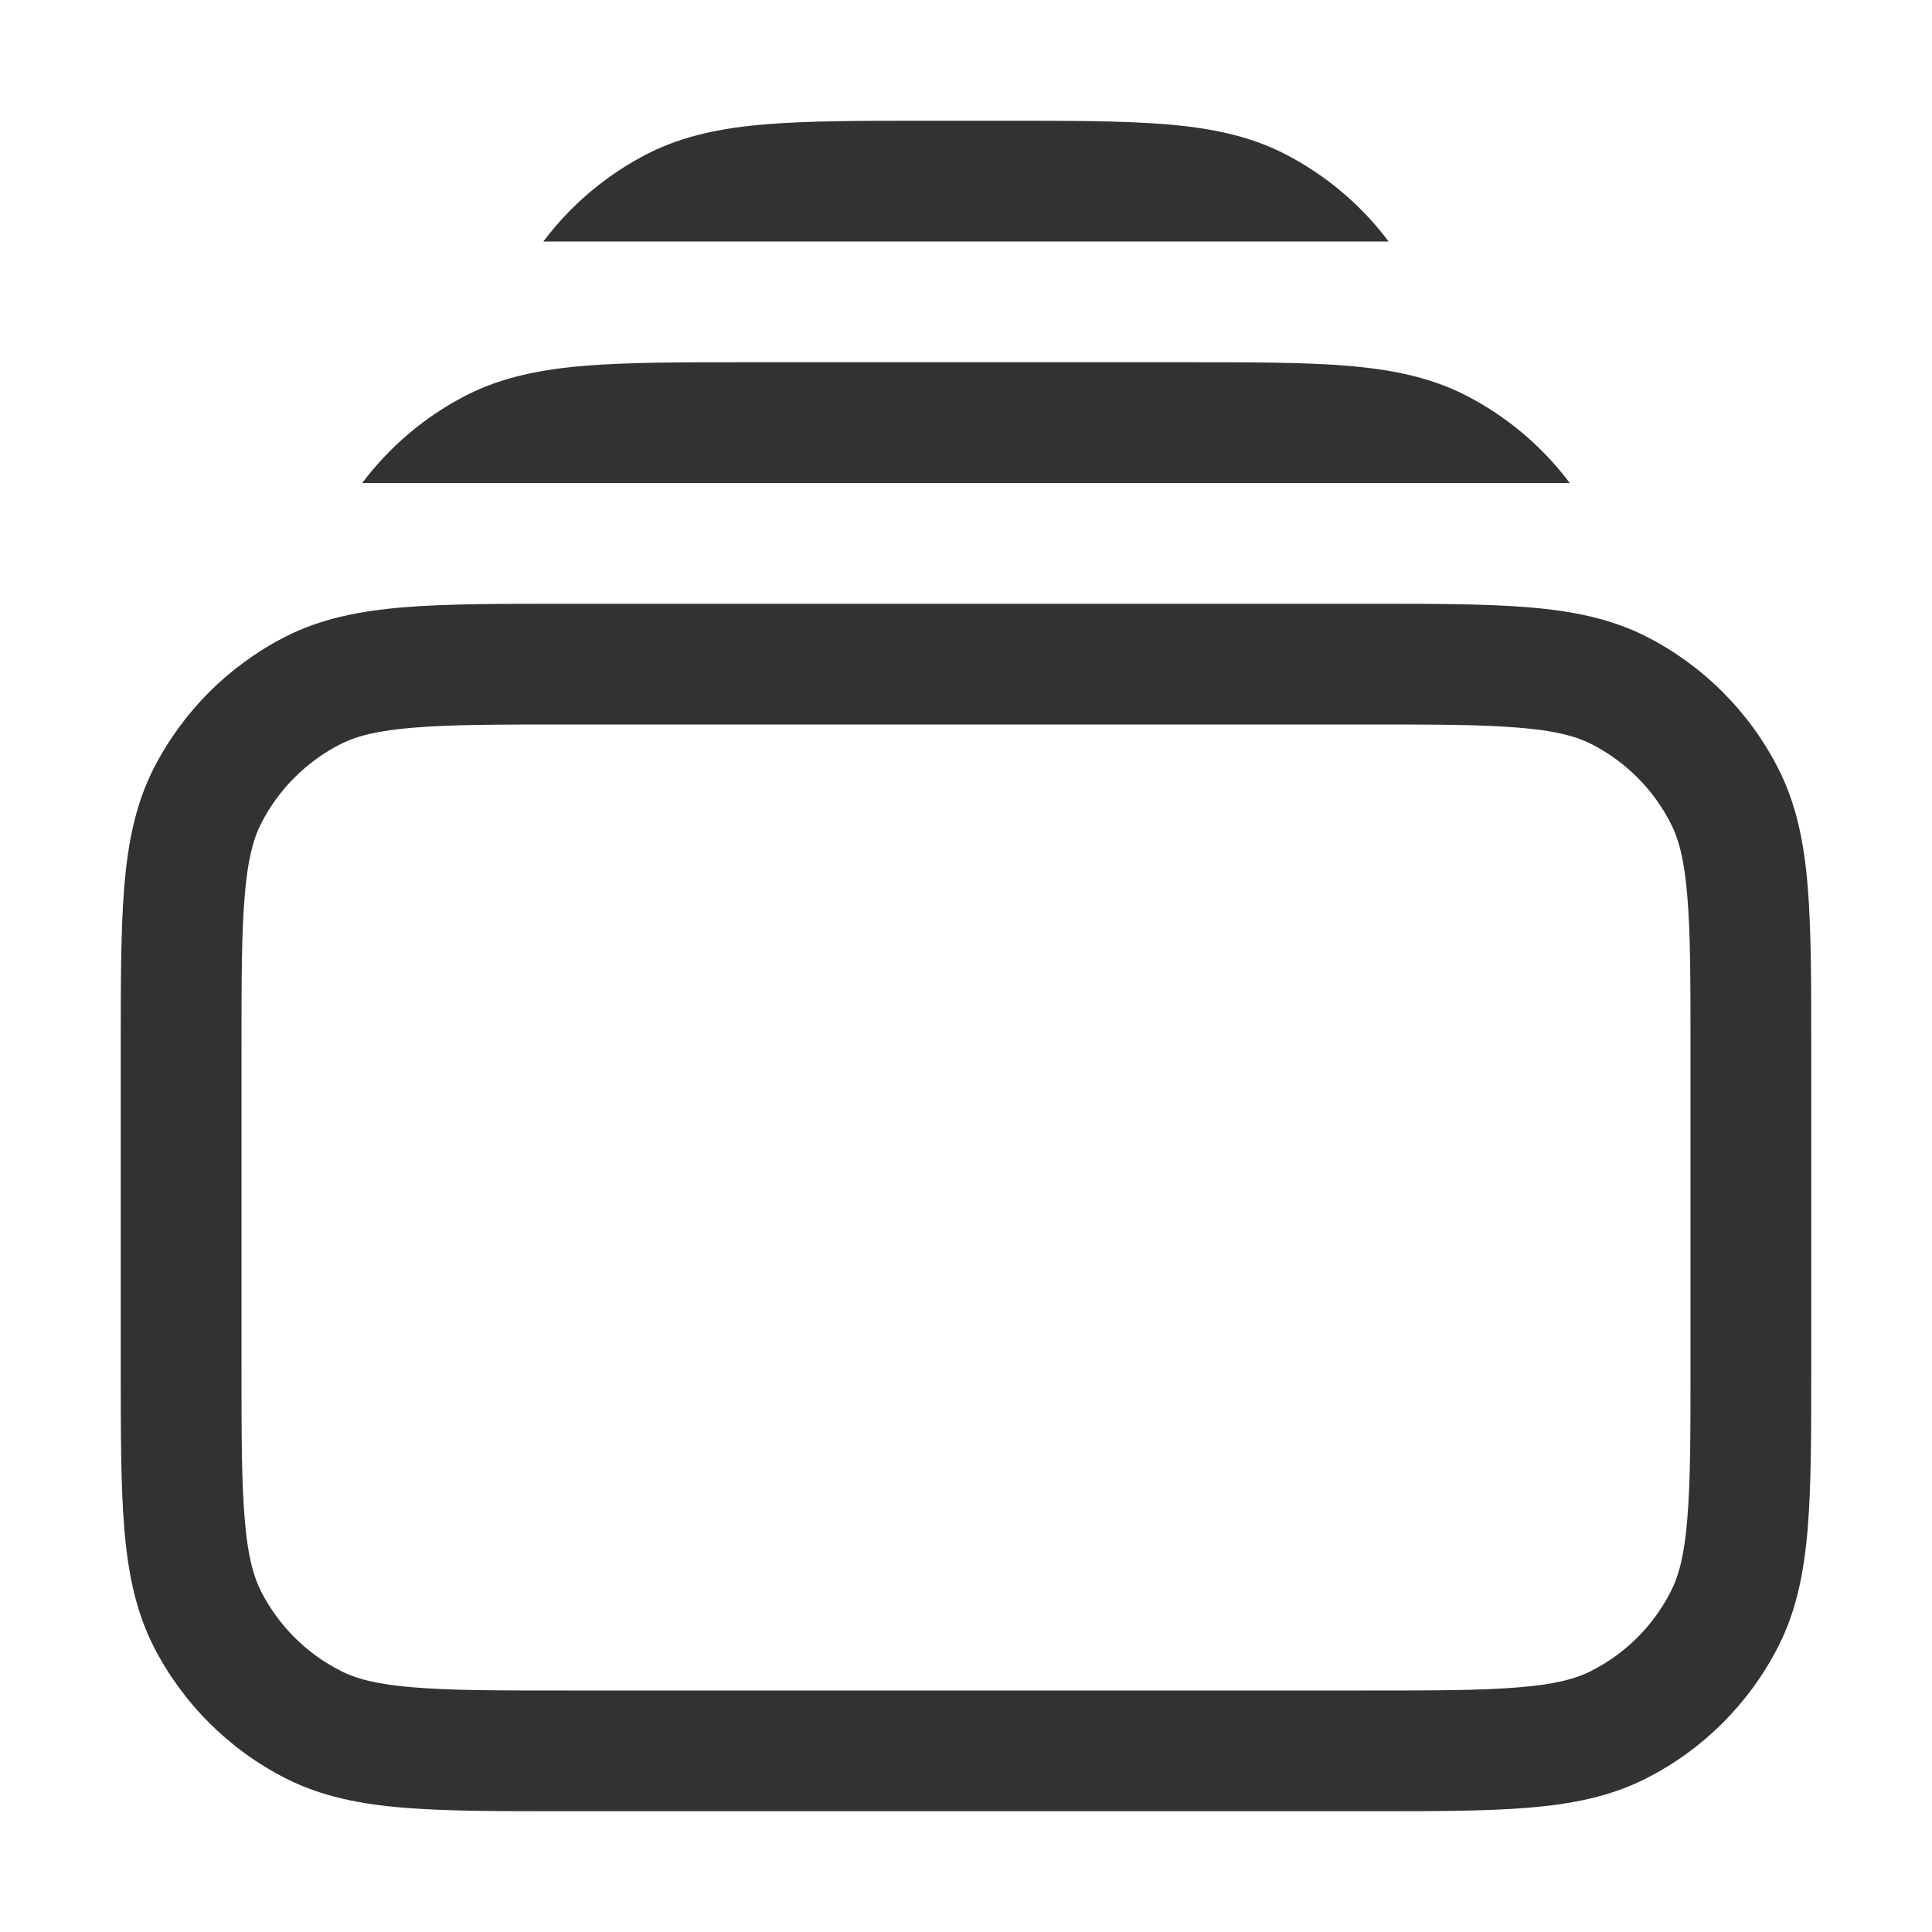 <svg width="16" height="16" viewBox="0 0 16 16" fill="none" xmlns="http://www.w3.org/2000/svg">
    <path fill-rule="evenodd" clip-rule="evenodd"
        d="M4.679 5H11.321C11.863 5 12.3 5 12.654 5.029C13.019 5.059 13.339 5.122 13.635 5.272C14.105 5.512 14.488 5.895 14.727 6.365C14.878 6.661 14.941 6.981 14.971 7.346C15 7.7 15 8.137 15 8.679V11.321C15 11.863 15 12.3 14.971 12.654C14.941 13.019 14.878 13.339 14.727 13.635C14.488 14.105 14.105 14.488 13.635 14.727C13.339 14.878 13.019 14.941 12.654 14.971C12.3 15 11.863 15 11.321 15H4.679C4.137 15 3.7 15 3.346 14.971C2.981 14.941 2.661 14.878 2.365 14.727C1.895 14.488 1.512 14.105 1.272 13.635C1.122 13.339 1.059 13.019 1.029 12.654C1 12.3 1 11.863 1 11.321V8.679C1 8.137 1 7.7 1.029 7.346C1.059 6.981 1.122 6.661 1.272 6.365C1.512 5.895 1.895 5.512 2.365 5.272C2.661 5.122 2.981 5.059 3.346 5.029C3.7 5 4.137 5 4.679 5ZM3.427 6.026C3.125 6.05 2.951 6.096 2.819 6.163C2.537 6.307 2.307 6.537 2.163 6.819C2.096 6.951 2.05 7.125 2.026 7.427C2 7.736 2 8.132 2 8.7V11.3C2 11.868 2 12.264 2.026 12.573C2.05 12.876 2.096 13.049 2.163 13.181C2.307 13.463 2.537 13.693 2.819 13.836C2.951 13.904 3.125 13.95 3.427 13.974C3.736 14 4.132 14 4.7 14H11.3C11.868 14 12.264 14 12.573 13.974C12.876 13.95 13.049 13.904 13.181 13.836C13.463 13.693 13.693 13.463 13.836 13.181C13.904 13.049 13.95 12.876 13.974 12.573C14 12.264 14 11.868 14 11.3V8.7C14 8.132 14 7.736 13.974 7.427C13.95 7.125 13.904 6.951 13.836 6.819C13.693 6.537 13.463 6.307 13.181 6.163C13.049 6.096 12.876 6.05 12.573 6.026C12.264 6 11.868 6 11.3 6H4.7C4.132 6 3.736 6 3.427 6.026Z"
        fill="#303233" />
    <path fill-rule="evenodd" clip-rule="evenodd"
        d="M9.821 3H6.179C5.637 3 5.2 3 4.846 3.029C4.481 3.059 4.161 3.122 3.865 3.272C3.523 3.447 3.228 3.696 3 4H13C12.772 3.696 12.477 3.447 12.135 3.272C11.839 3.122 11.519 3.059 11.154 3.029C10.8 3 10.363 3 9.821 3Z"
        fill="#303233" />
    <path
        d="M8.321 1H7.679C7.137 1 6.7 1 6.346 1.029C5.981 1.059 5.661 1.122 5.365 1.272C5.023 1.447 4.728 1.696 4.5 2H11.5C11.272 1.696 10.977 1.447 10.635 1.272C10.339 1.122 10.019 1.059 9.654 1.029C9.3 1 8.863 1 8.321 1Z"
        fill="#303233" />
</svg>
